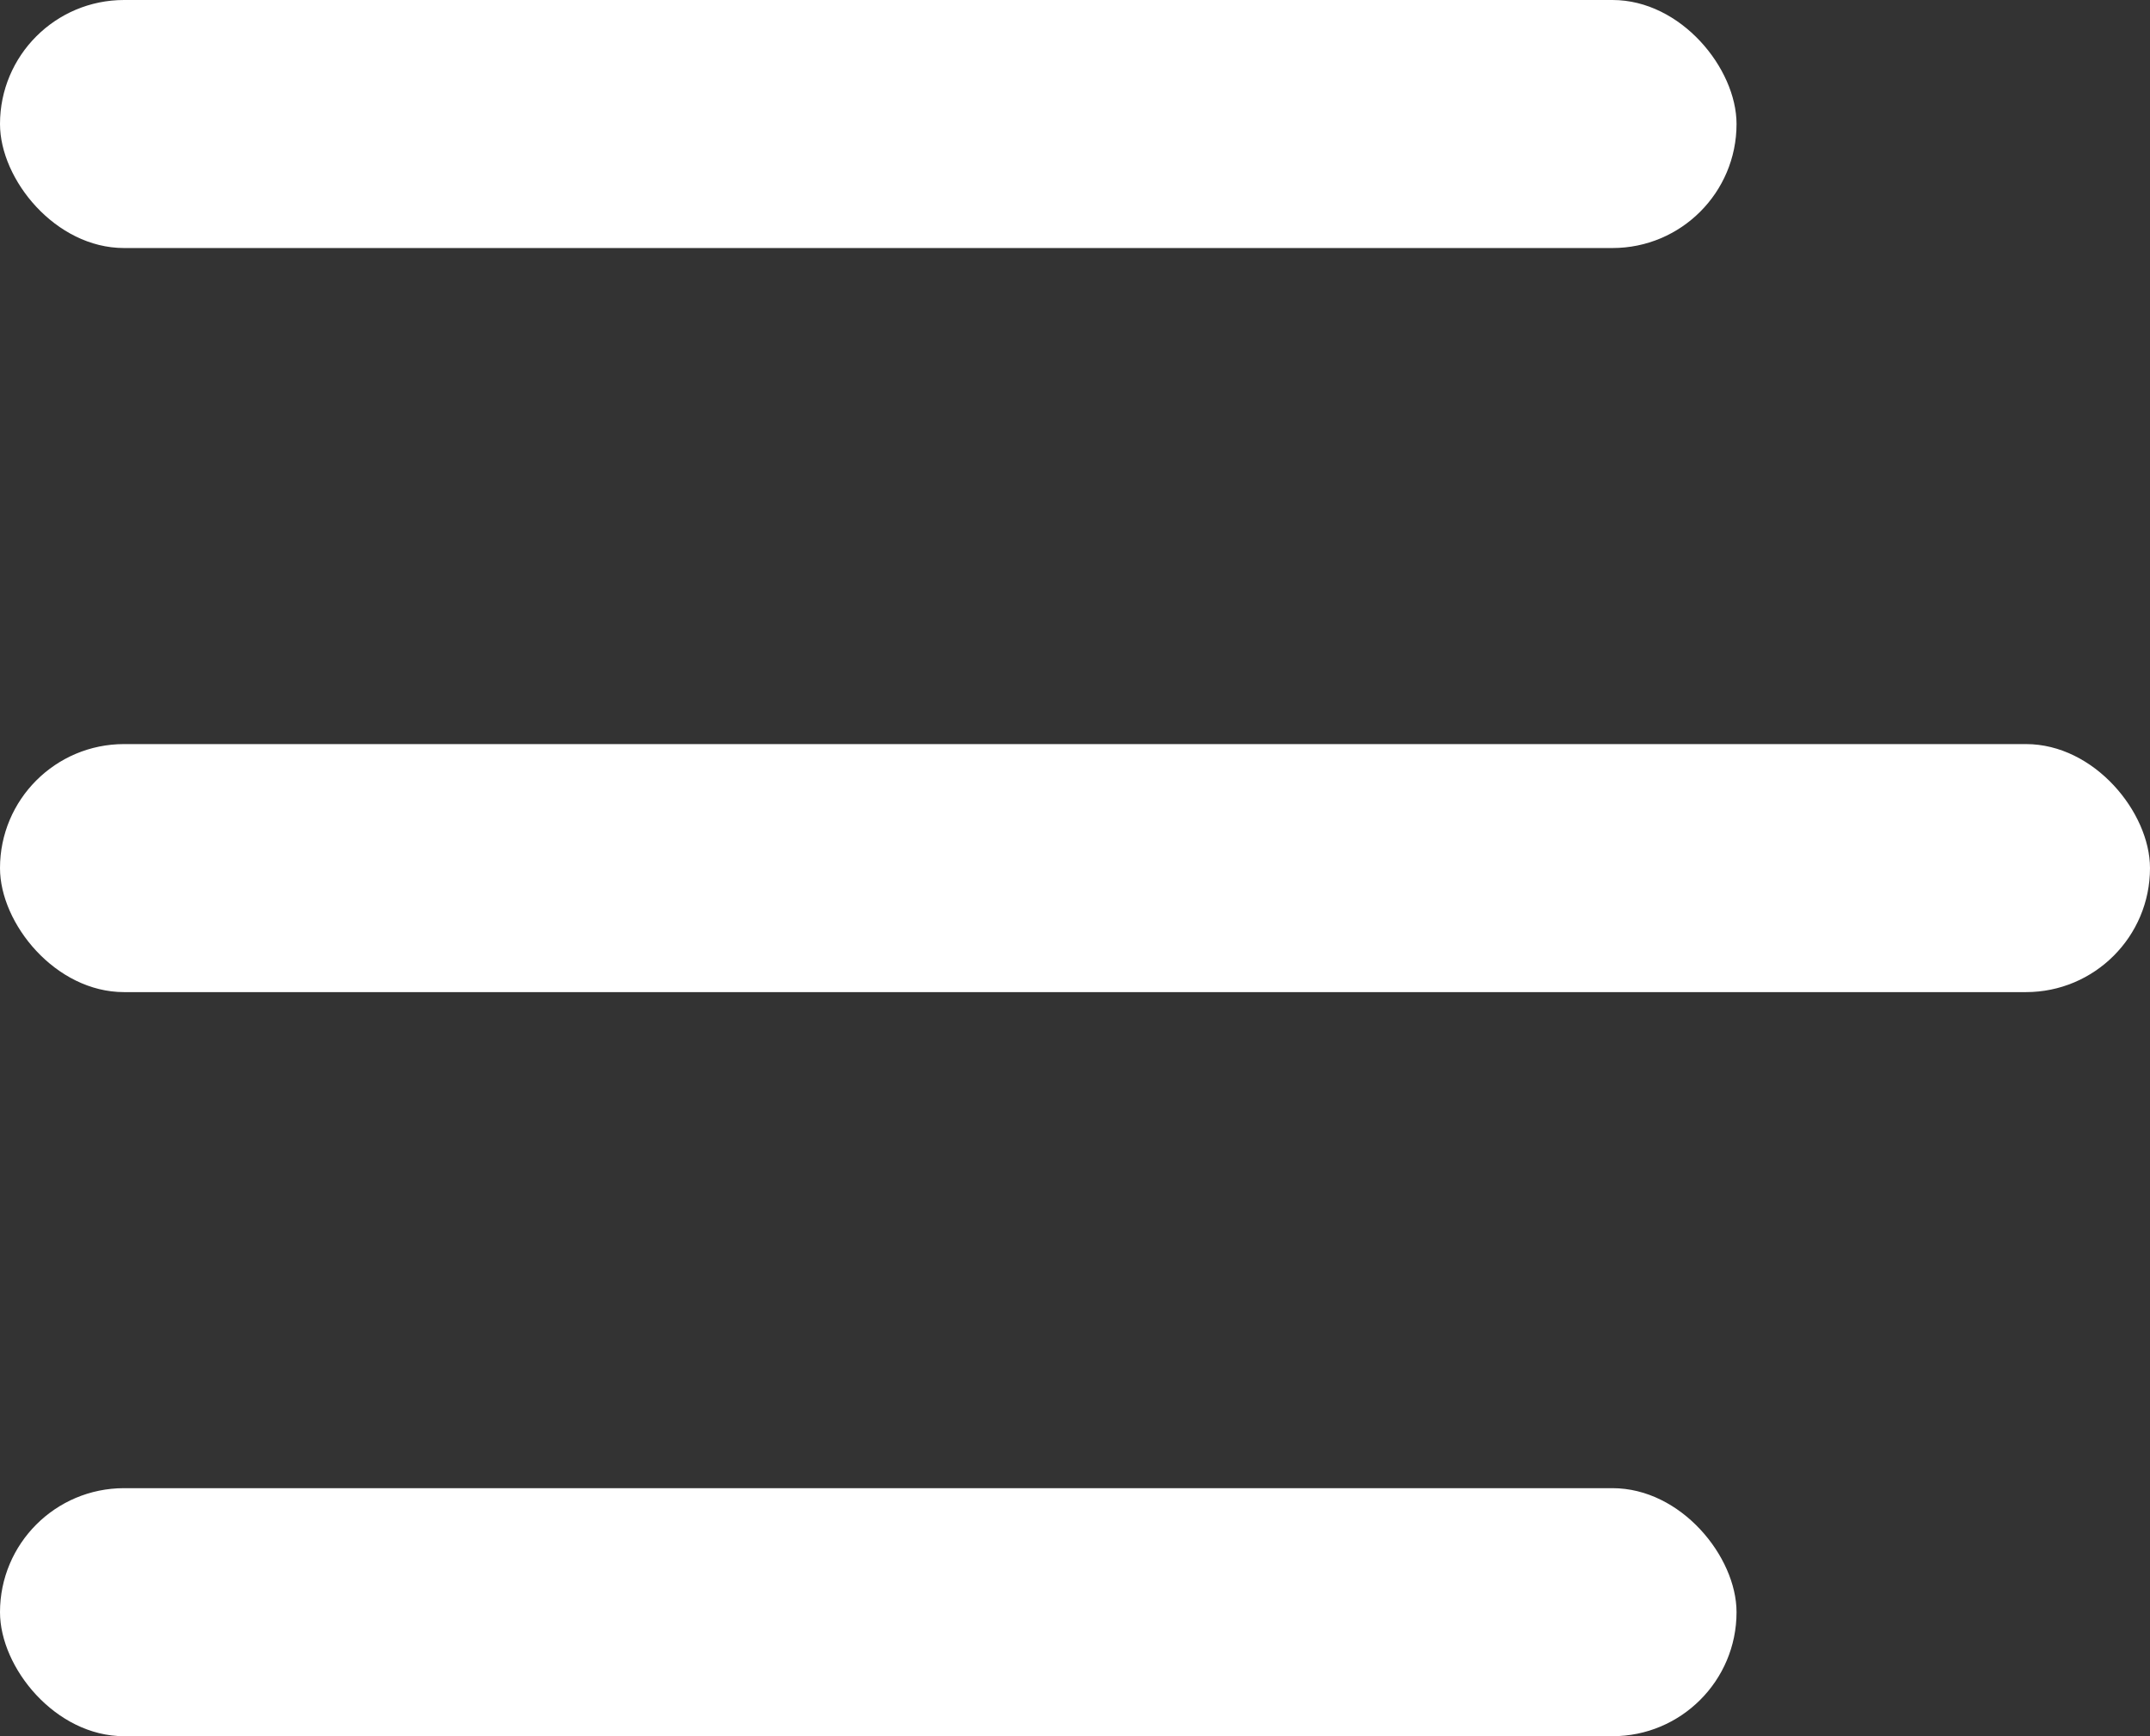 <svg xmlns="http://www.w3.org/2000/svg" width="26" height="21" viewBox="0 0 26 21">
  <rect x="0" y="0" width="26" height="21" fill="#333333" stroke="none"/>
  <g id="Group_1401" data-name="Group 1401" transform="translate(-27 -43)">
    <rect id="Rectangle_1315" data-name="Rectangle 1315" width="21" height="3" rx="1.5" transform="translate(27 43)" fill="#fff"/>
    <rect id="Rectangle_1317" data-name="Rectangle 1317" width="21" height="3" rx="1.5" transform="translate(27 61)" fill="#fff"/>
    <rect id="Rectangle_1316" data-name="Rectangle 1316" width="26" height="3" rx="1.5" transform="translate(27 52)" fill="#fff"/>
  </g>
</svg>
